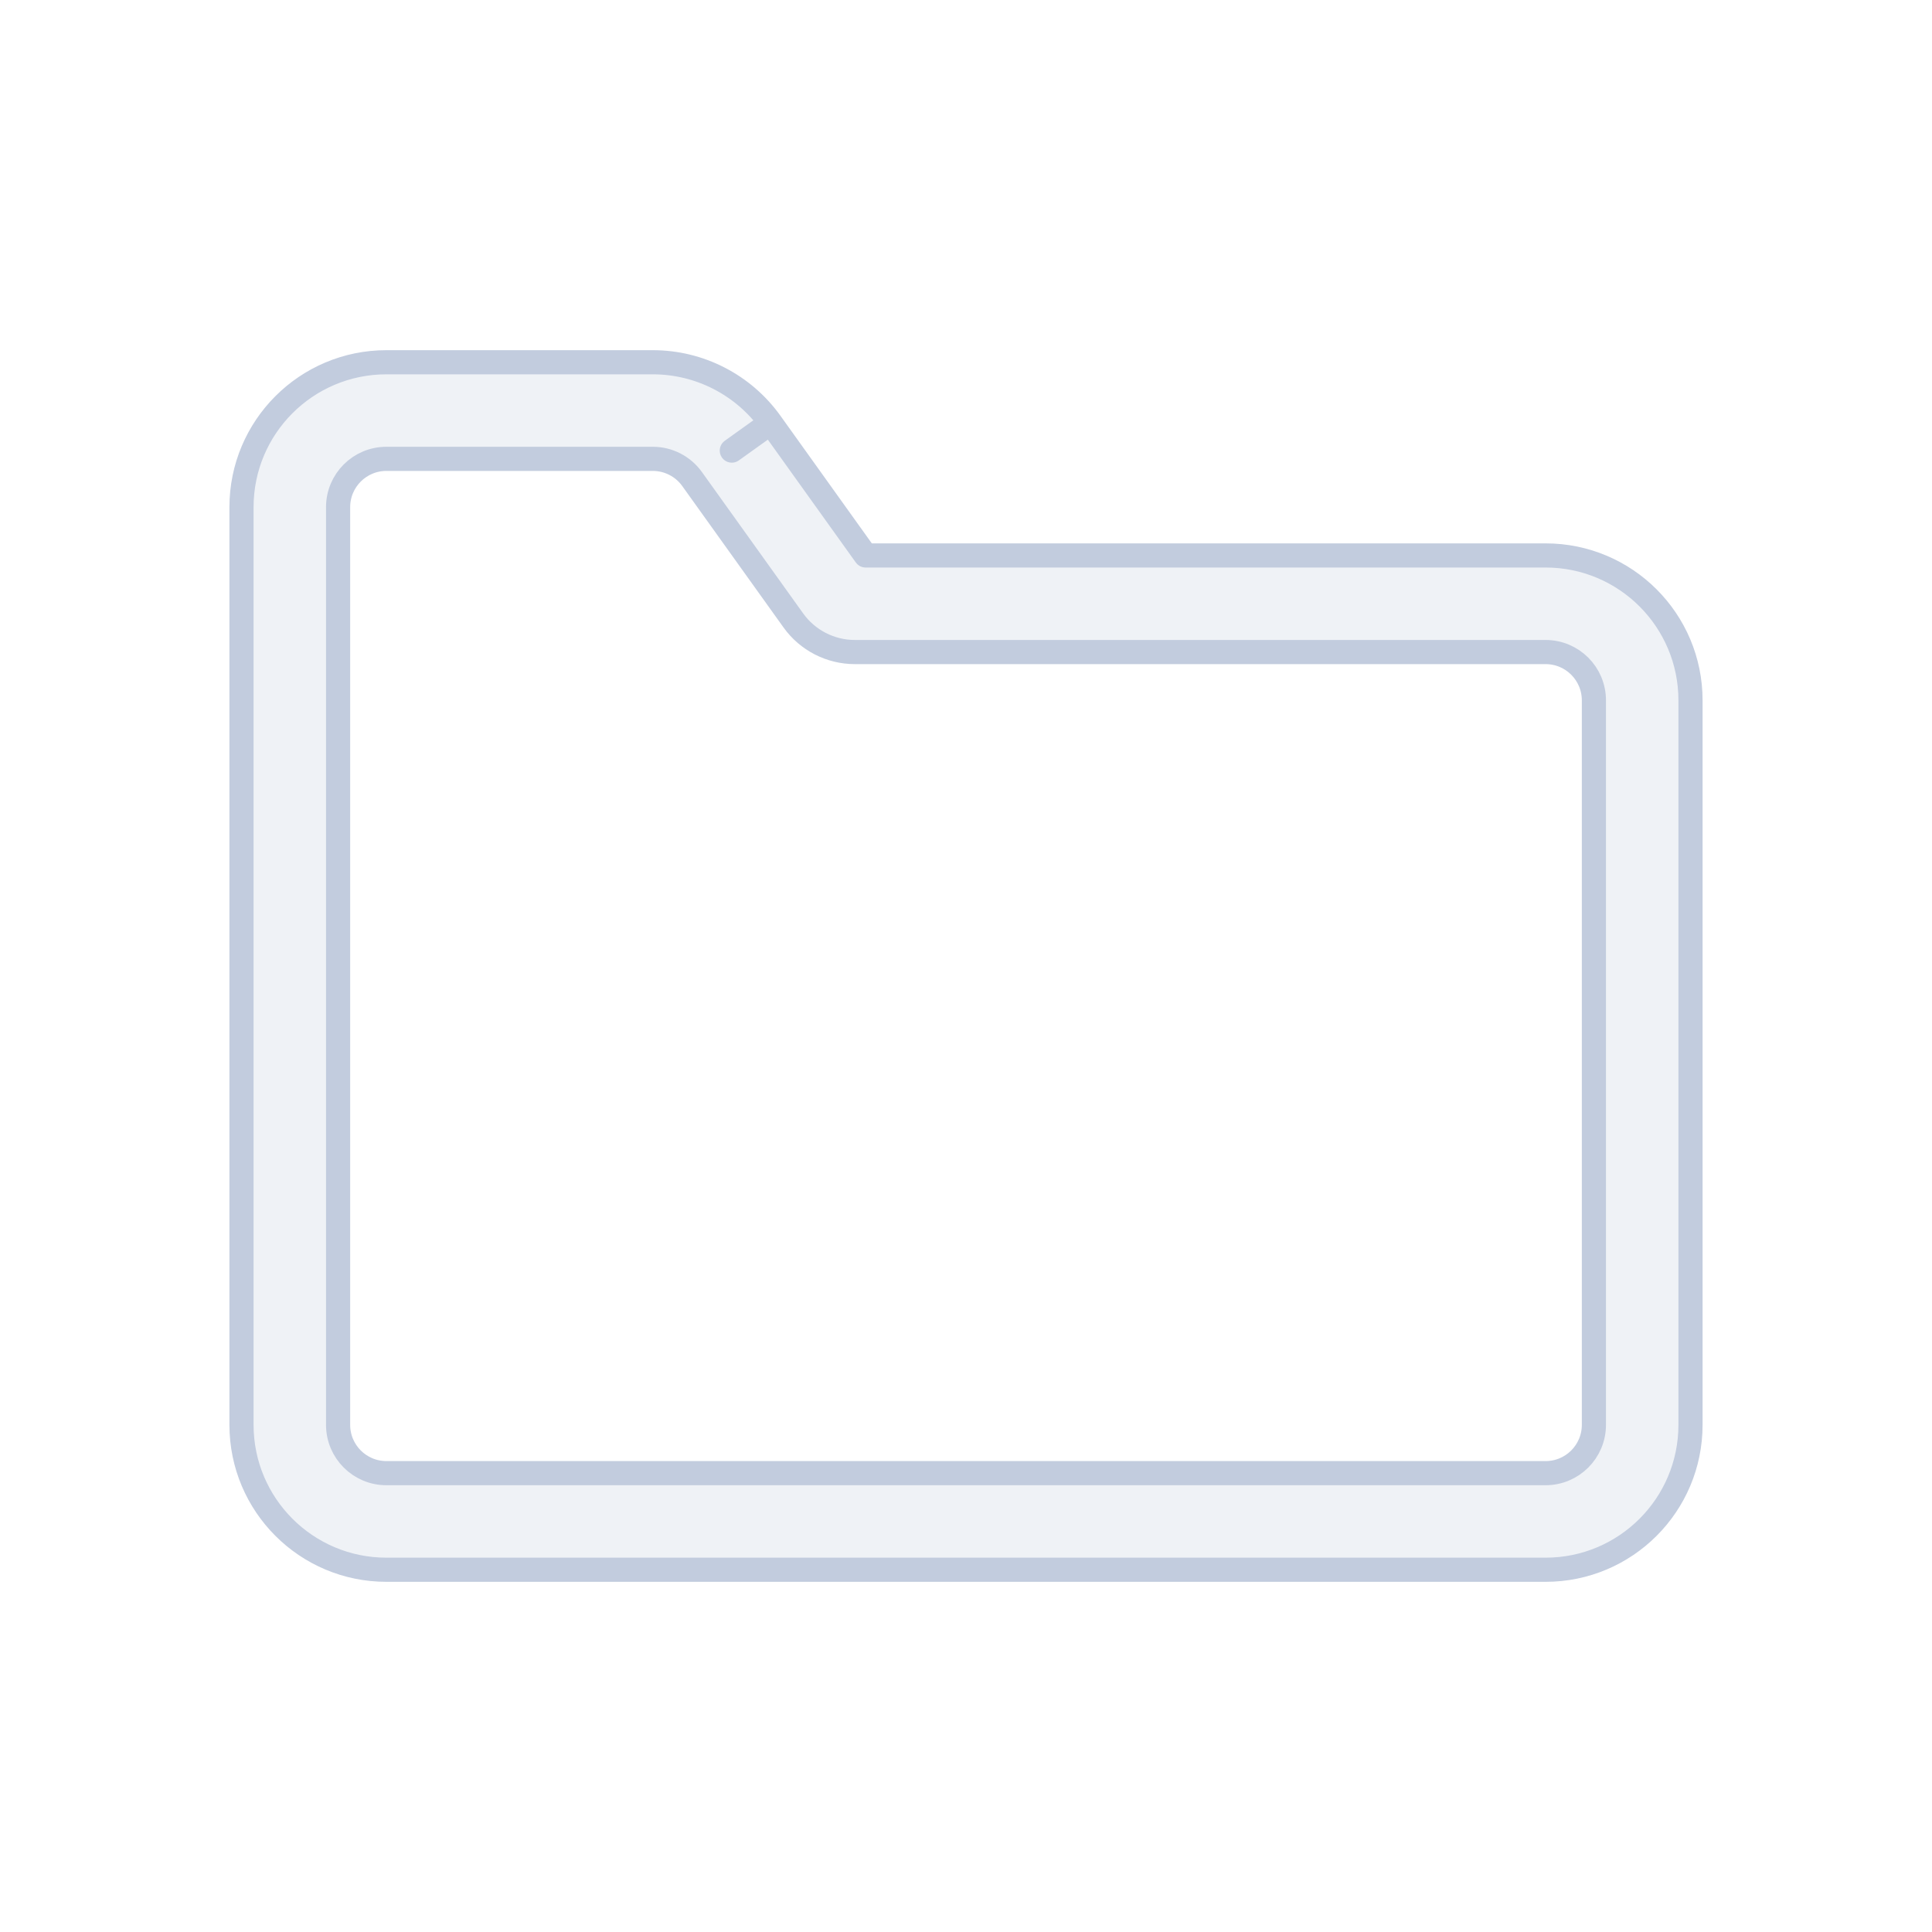 <svg width="80" height="80" viewBox="0 0 80 80" fill="none" xmlns="http://www.w3.org/2000/svg">
  <path fill-rule="evenodd" clip-rule="evenodd" d="M10 21C10 17.686 12.686 15 16 15H27.032C28.967 15 30.784 15.934 31.91 17.507L35.843 23H64C67.314 23 70 25.686 70 29V59C70 62.314 67.314 65 64 65H16C12.686 65 10 62.314 10 59V21ZM16 19C14.895 19 14 19.895 14 21V59C14 60.105 14.895 61 16 61H64C65.105 61 66 60.105 66 59V29C66 27.895 65.105 27 64 27H35.399C34.388 27 33.438 26.512 32.85 25.69L28.658 19.836C28.282 19.311 27.677 19 27.032 19H16Z" fill="#C2CCDE" fill-opacity="0.25" />
  <path d="M31.91 17.507C30.784 15.934 28.967 15 27.032 15H16C12.686 15 10 17.686 10 21V59C10 62.314 12.686 65 16 65H64C67.314 65 70 62.314 70 59V29C70 25.686 67.314 23 64 23H35.843L31.91 17.507ZM31.91 17.507L30.303 18.658M14 21C14 19.895 14.895 19 16 19H27.032C27.677 19 28.282 19.311 28.658 19.836L32.85 25.69C33.438 26.512 34.388 27 35.399 27H64C65.105 27 66 27.895 66 29V59C66 60.105 65.105 61 64 61H16C14.895 61 14 60.105 14 59V21Z" stroke="#C2CCDE" stroke-linecap="round" stroke-linejoin="round" />
</svg>